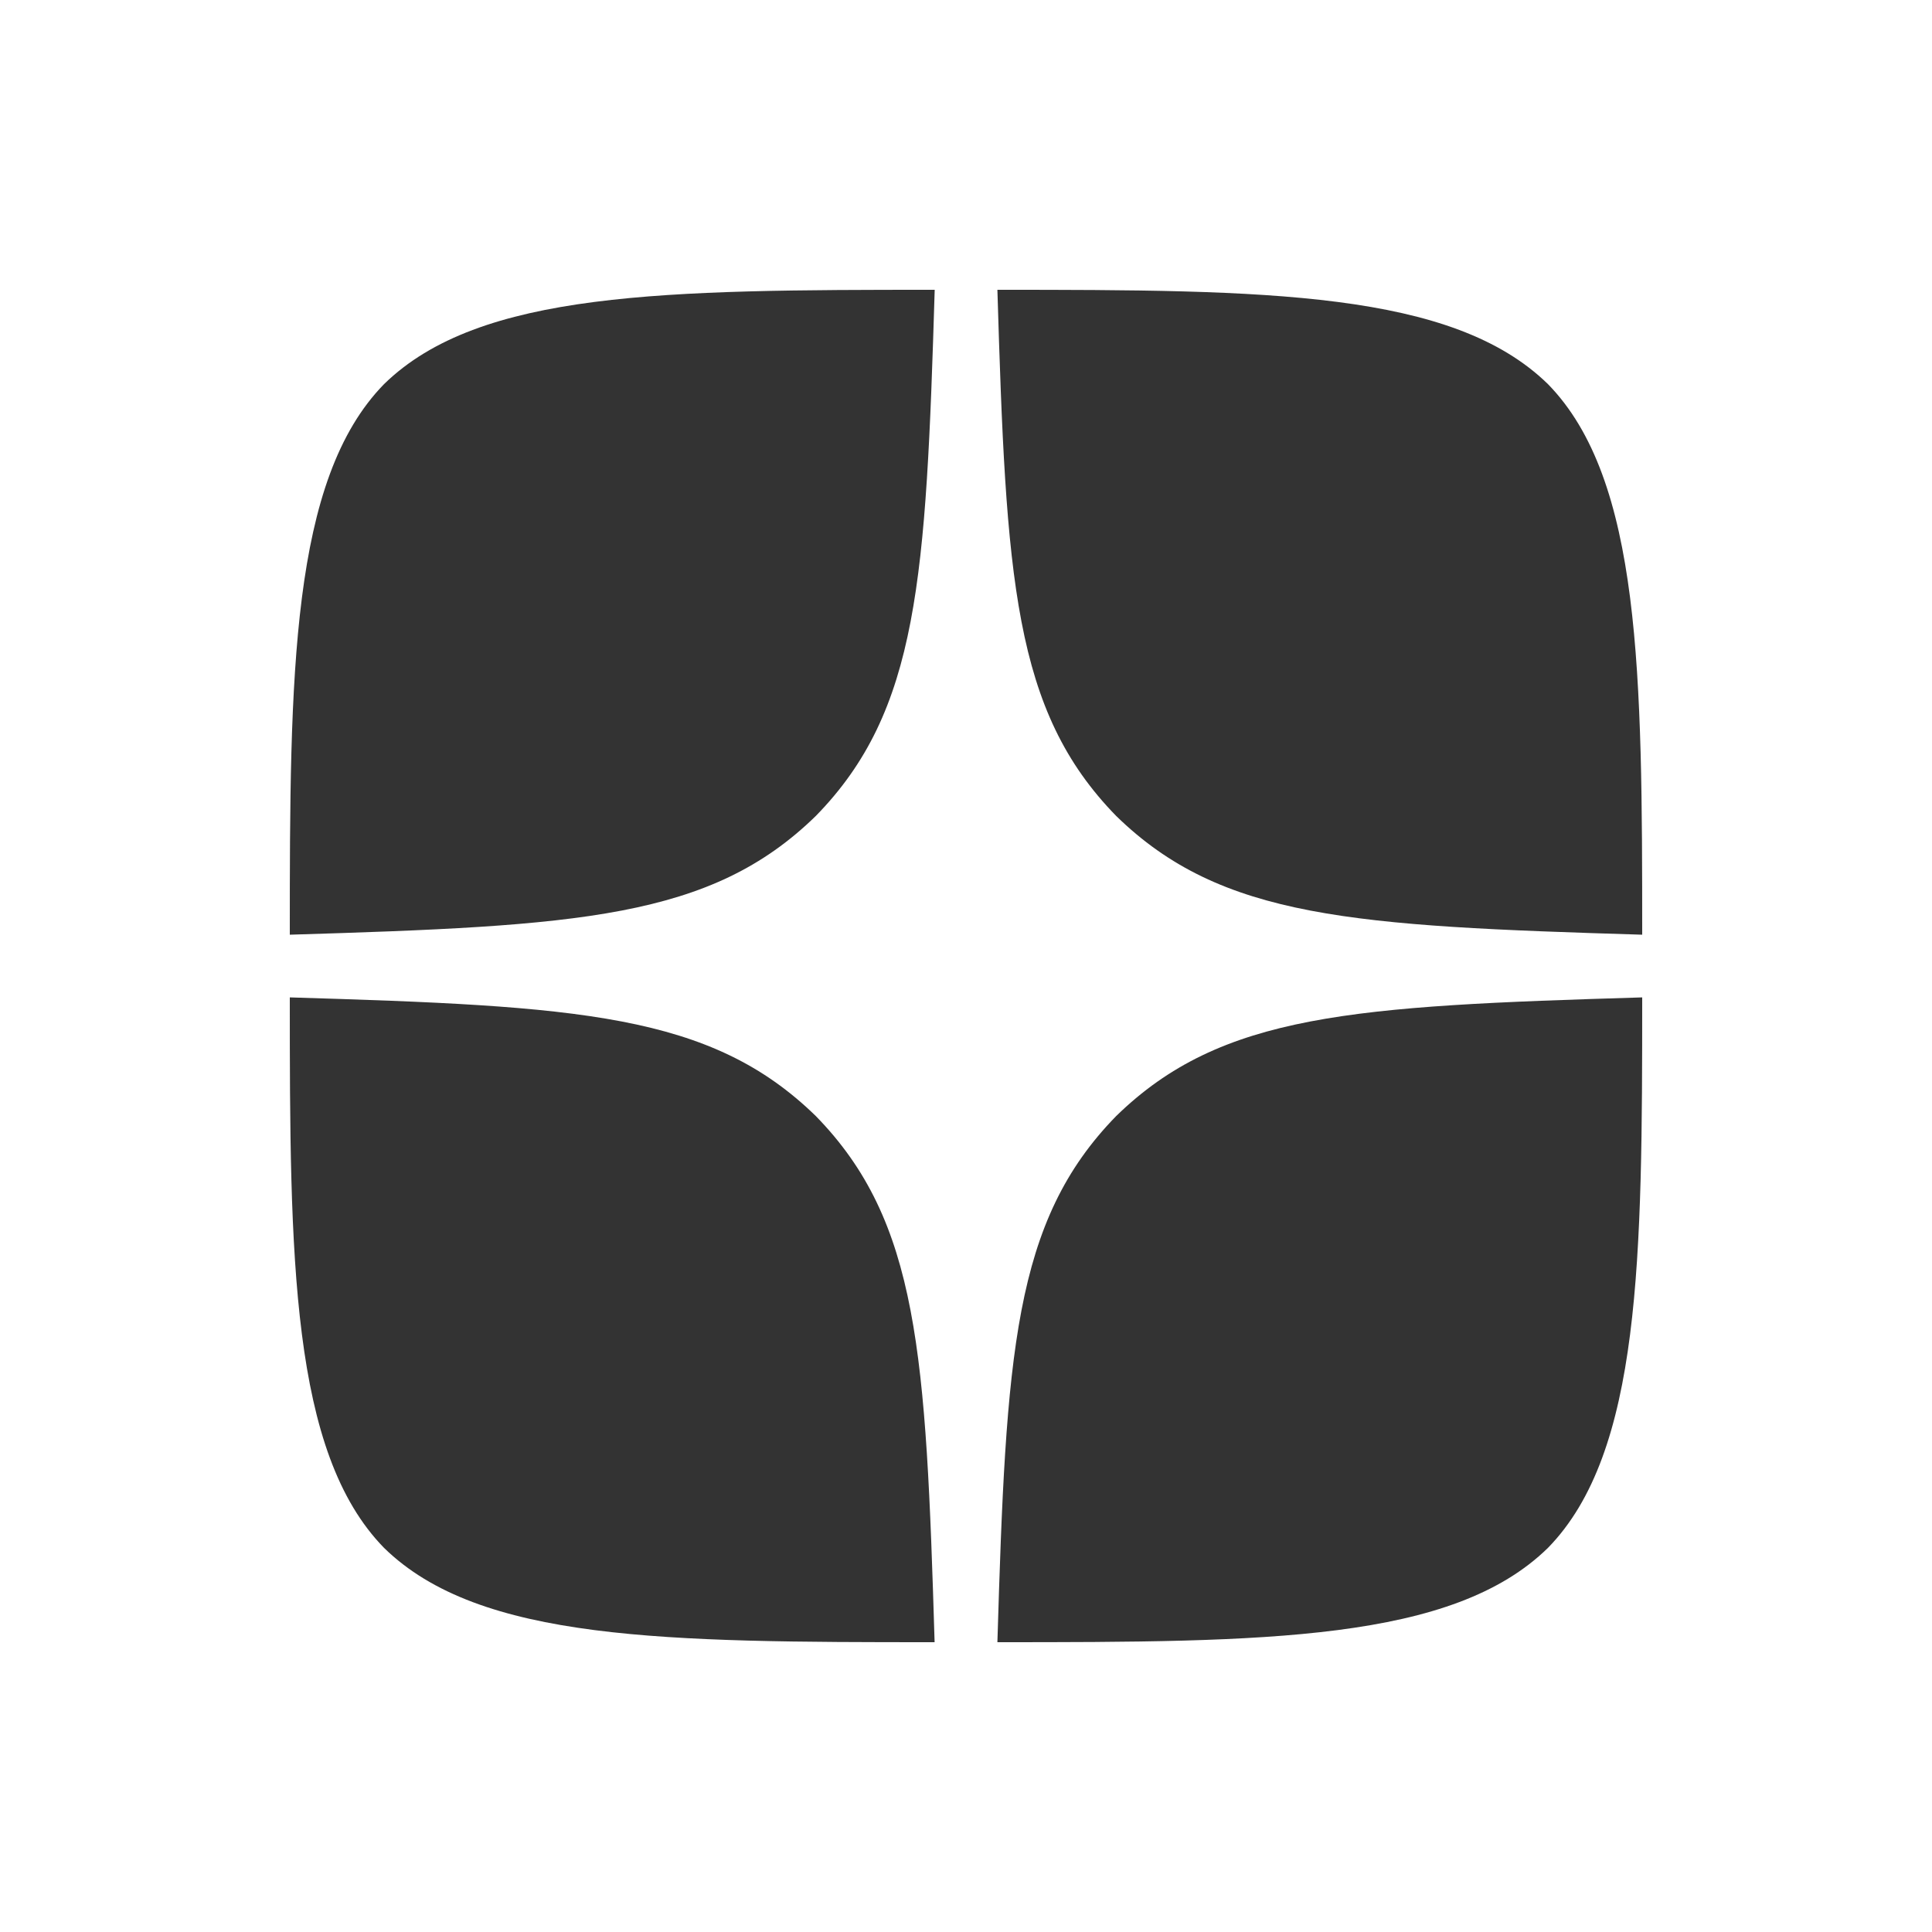 <svg width="20" height="20" viewBox="0 0 20 20" fill="none" xmlns="http://www.w3.org/2000/svg">
<rect x="0" y="0" width="20" height="20" fill="#333333" stroke="none"/>
<path fill-rule="evenodd" clip-rule="evenodd" d="M20 0H0V20H20V0ZM3.976 3.976C4.965 3.01 6.893 3 9.676 3C9.585 5.989 9.511 7.356 8.446 8.446C7.356 9.511 5.989 9.585 3 9.676C3 6.984 3.009 4.965 3.976 3.976ZM3 10.325C3 13.017 3.009 15.035 3.976 16.024C4.965 16.991 6.893 17 9.675 17C9.585 14.011 9.51 12.644 8.446 11.554C7.356 10.49 5.989 10.415 3 10.325ZM11.554 11.554C10.49 12.644 10.415 14.011 10.325 17C13.107 17 15.035 16.991 16.024 16.024C16.991 15.035 17 13.017 17 10.325C14.011 10.415 12.644 10.49 11.554 11.554ZM11.554 8.446C10.49 7.356 10.415 5.989 10.325 3C13.107 3 15.034 3.01 16.024 3.976C16.991 4.965 17 6.984 17 9.676C14.011 9.585 12.644 9.511 11.554 8.446Z" fill="white"/>
</svg>
